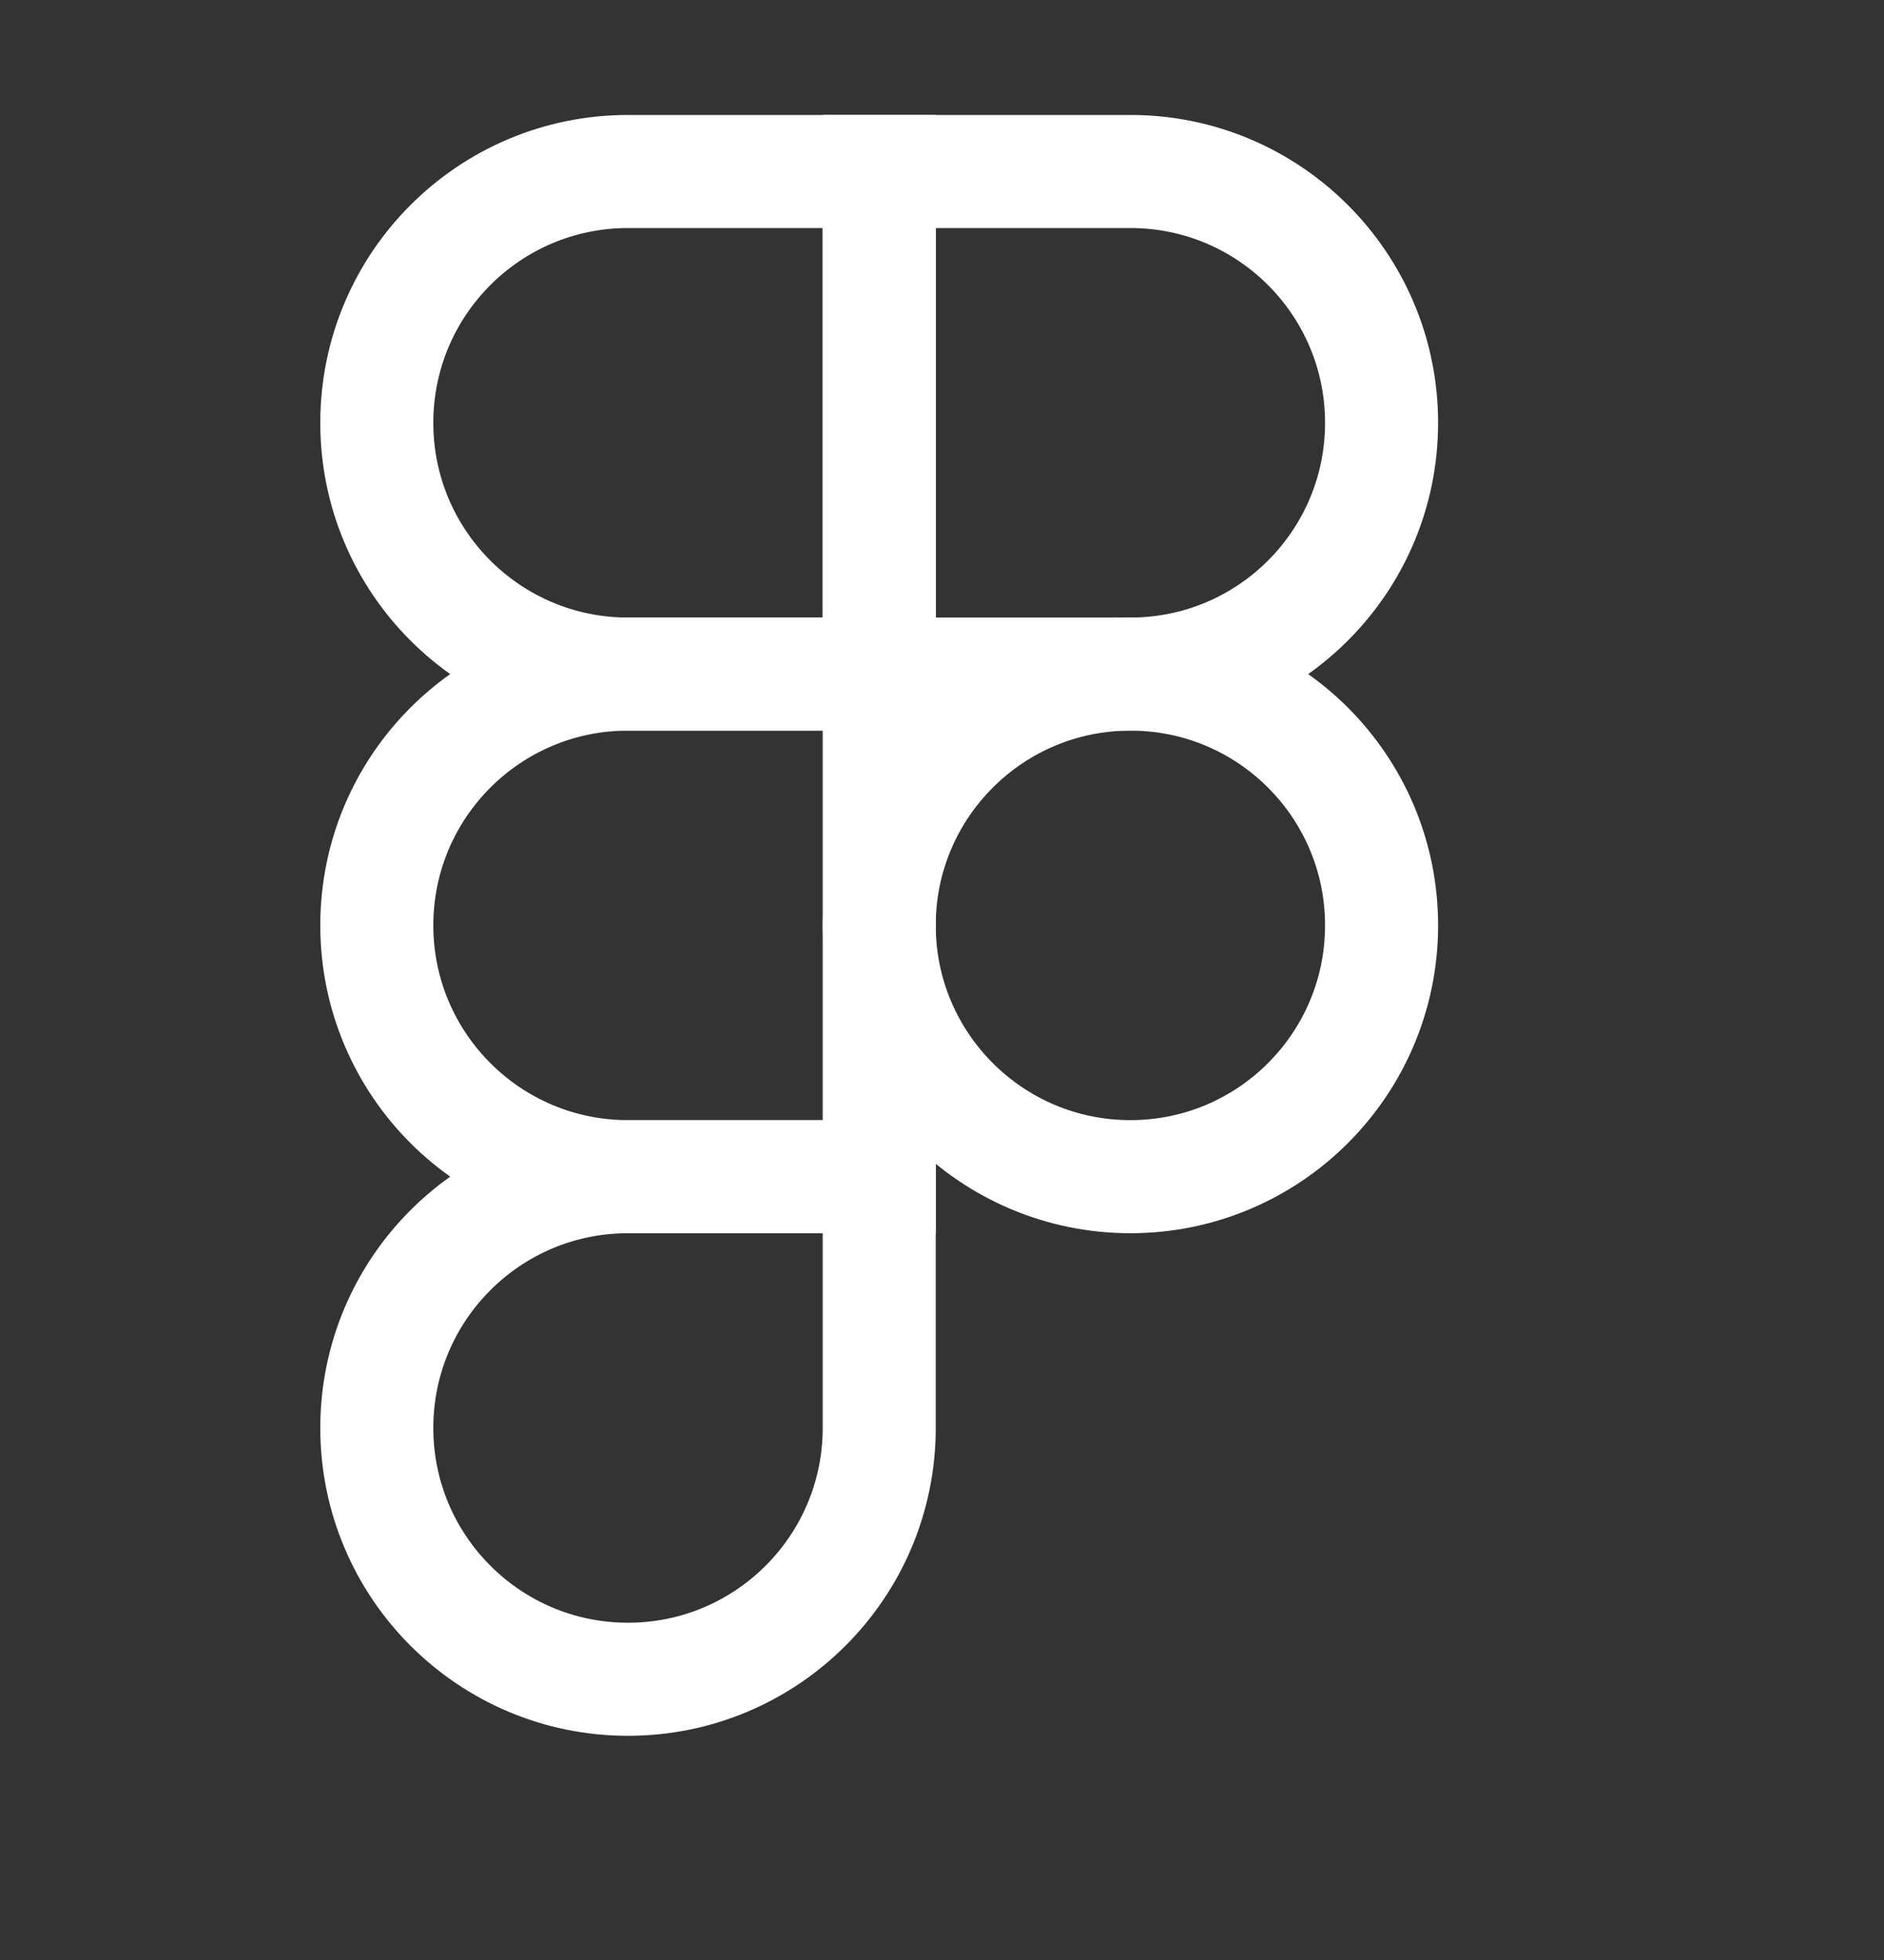 <svg width="25" height="26" viewBox="0 0 25 26" fill="none" xmlns="http://www.w3.org/2000/svg">
<rect x="0" y="0" width="25" height="26" fill="#333333" stroke="none"/>
<path d="M5 5.609C5 3.768 6.492 2.275 8.333 2.275H11.667V8.942H8.333C6.492 8.942 5 7.45 5 5.609V5.609Z" stroke="white" stroke-width="1.5"/>
<path d="M18.333 5.609C18.333 3.768 16.841 2.275 15 2.275H11.667V8.942H15C16.841 8.942 18.333 7.45 18.333 5.609V5.609Z" stroke="white" stroke-width="1.5"/>
<path d="M18.333 12.275C18.333 10.434 16.841 8.942 15 8.942V8.942C13.159 8.942 11.667 10.434 11.667 12.275V12.275C11.667 14.116 13.159 15.609 15 15.609V15.609C16.841 15.609 18.333 14.116 18.333 12.275V12.275Z" stroke="white" stroke-width="1.5"/>
<path d="M5 12.275C5 10.434 6.492 8.942 8.333 8.942H11.667V15.609H8.333C6.492 15.609 5 14.116 5 12.275V12.275Z" stroke="white" stroke-width="1.5"/>
<path d="M5 18.942C5 17.101 6.492 15.609 8.333 15.609H11.667V18.942C11.667 20.783 10.174 22.276 8.333 22.276V22.276C6.492 22.276 5 20.783 5 18.942V18.942Z" stroke="white" stroke-width="1.5"/>
</svg>
